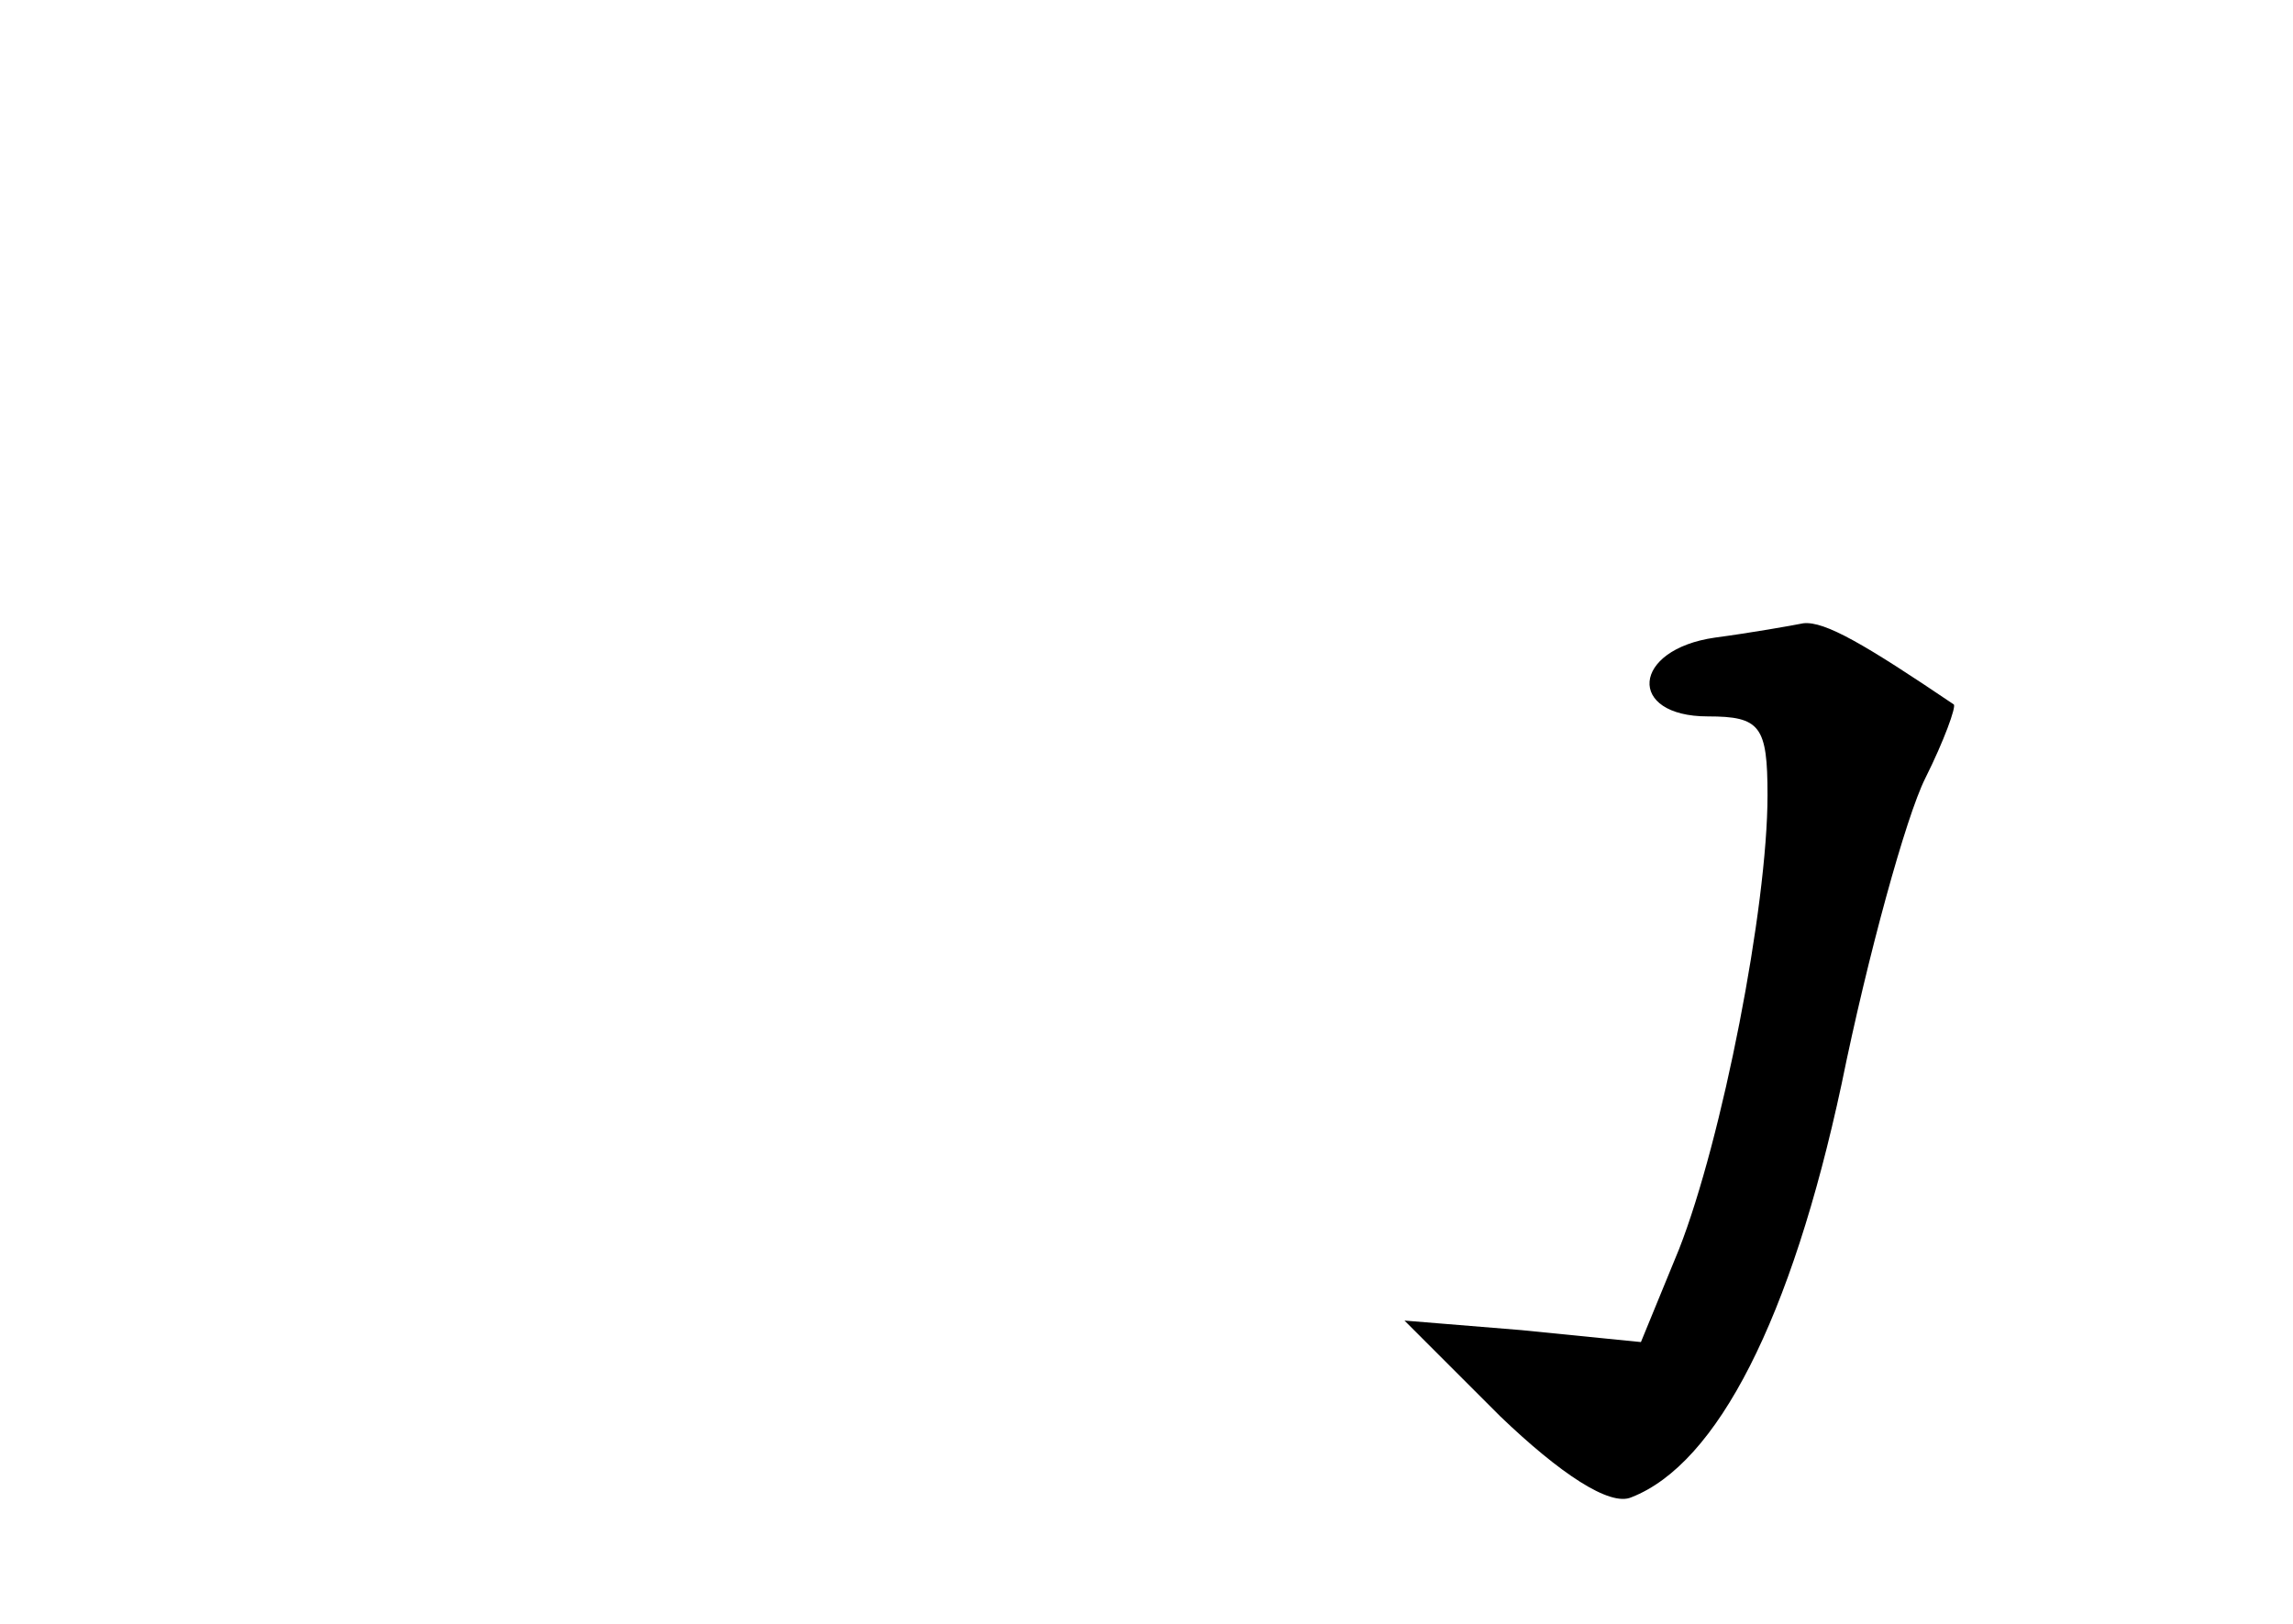 <?xml version="1.0" standalone="no"?>
<!DOCTYPE svg PUBLIC "-//W3C//DTD SVG 20010904//EN"
 "http://www.w3.org/TR/2001/REC-SVG-20010904/DTD/svg10.dtd">
<svg version="1.0" xmlns="http://www.w3.org/2000/svg"
 width="96pt" height="68pt" viewBox="0 0 96 68"
 preserveAspectRatio="xMidYMid meet">
<g transform="translate(0,68) scale(0.1,-0.1)"
fill="#000000" stroke="none">
<path d="M718 413 c-35 -5 -37 -33 -3 -33 22 0 25 -4 25 -33 0 -47 -19 -144
-37 -190 l-16 -39 -50 5 -49 4 40 -40 c25 -24 46 -38 55 -34 36 14 67 75 88
173 11 54 27 112 35 128 8 16 13 30 12 31 -37 25 -54 35 -63 34 -5 -1 -22 -4
-37 -6z"/>
</g>
</svg>

